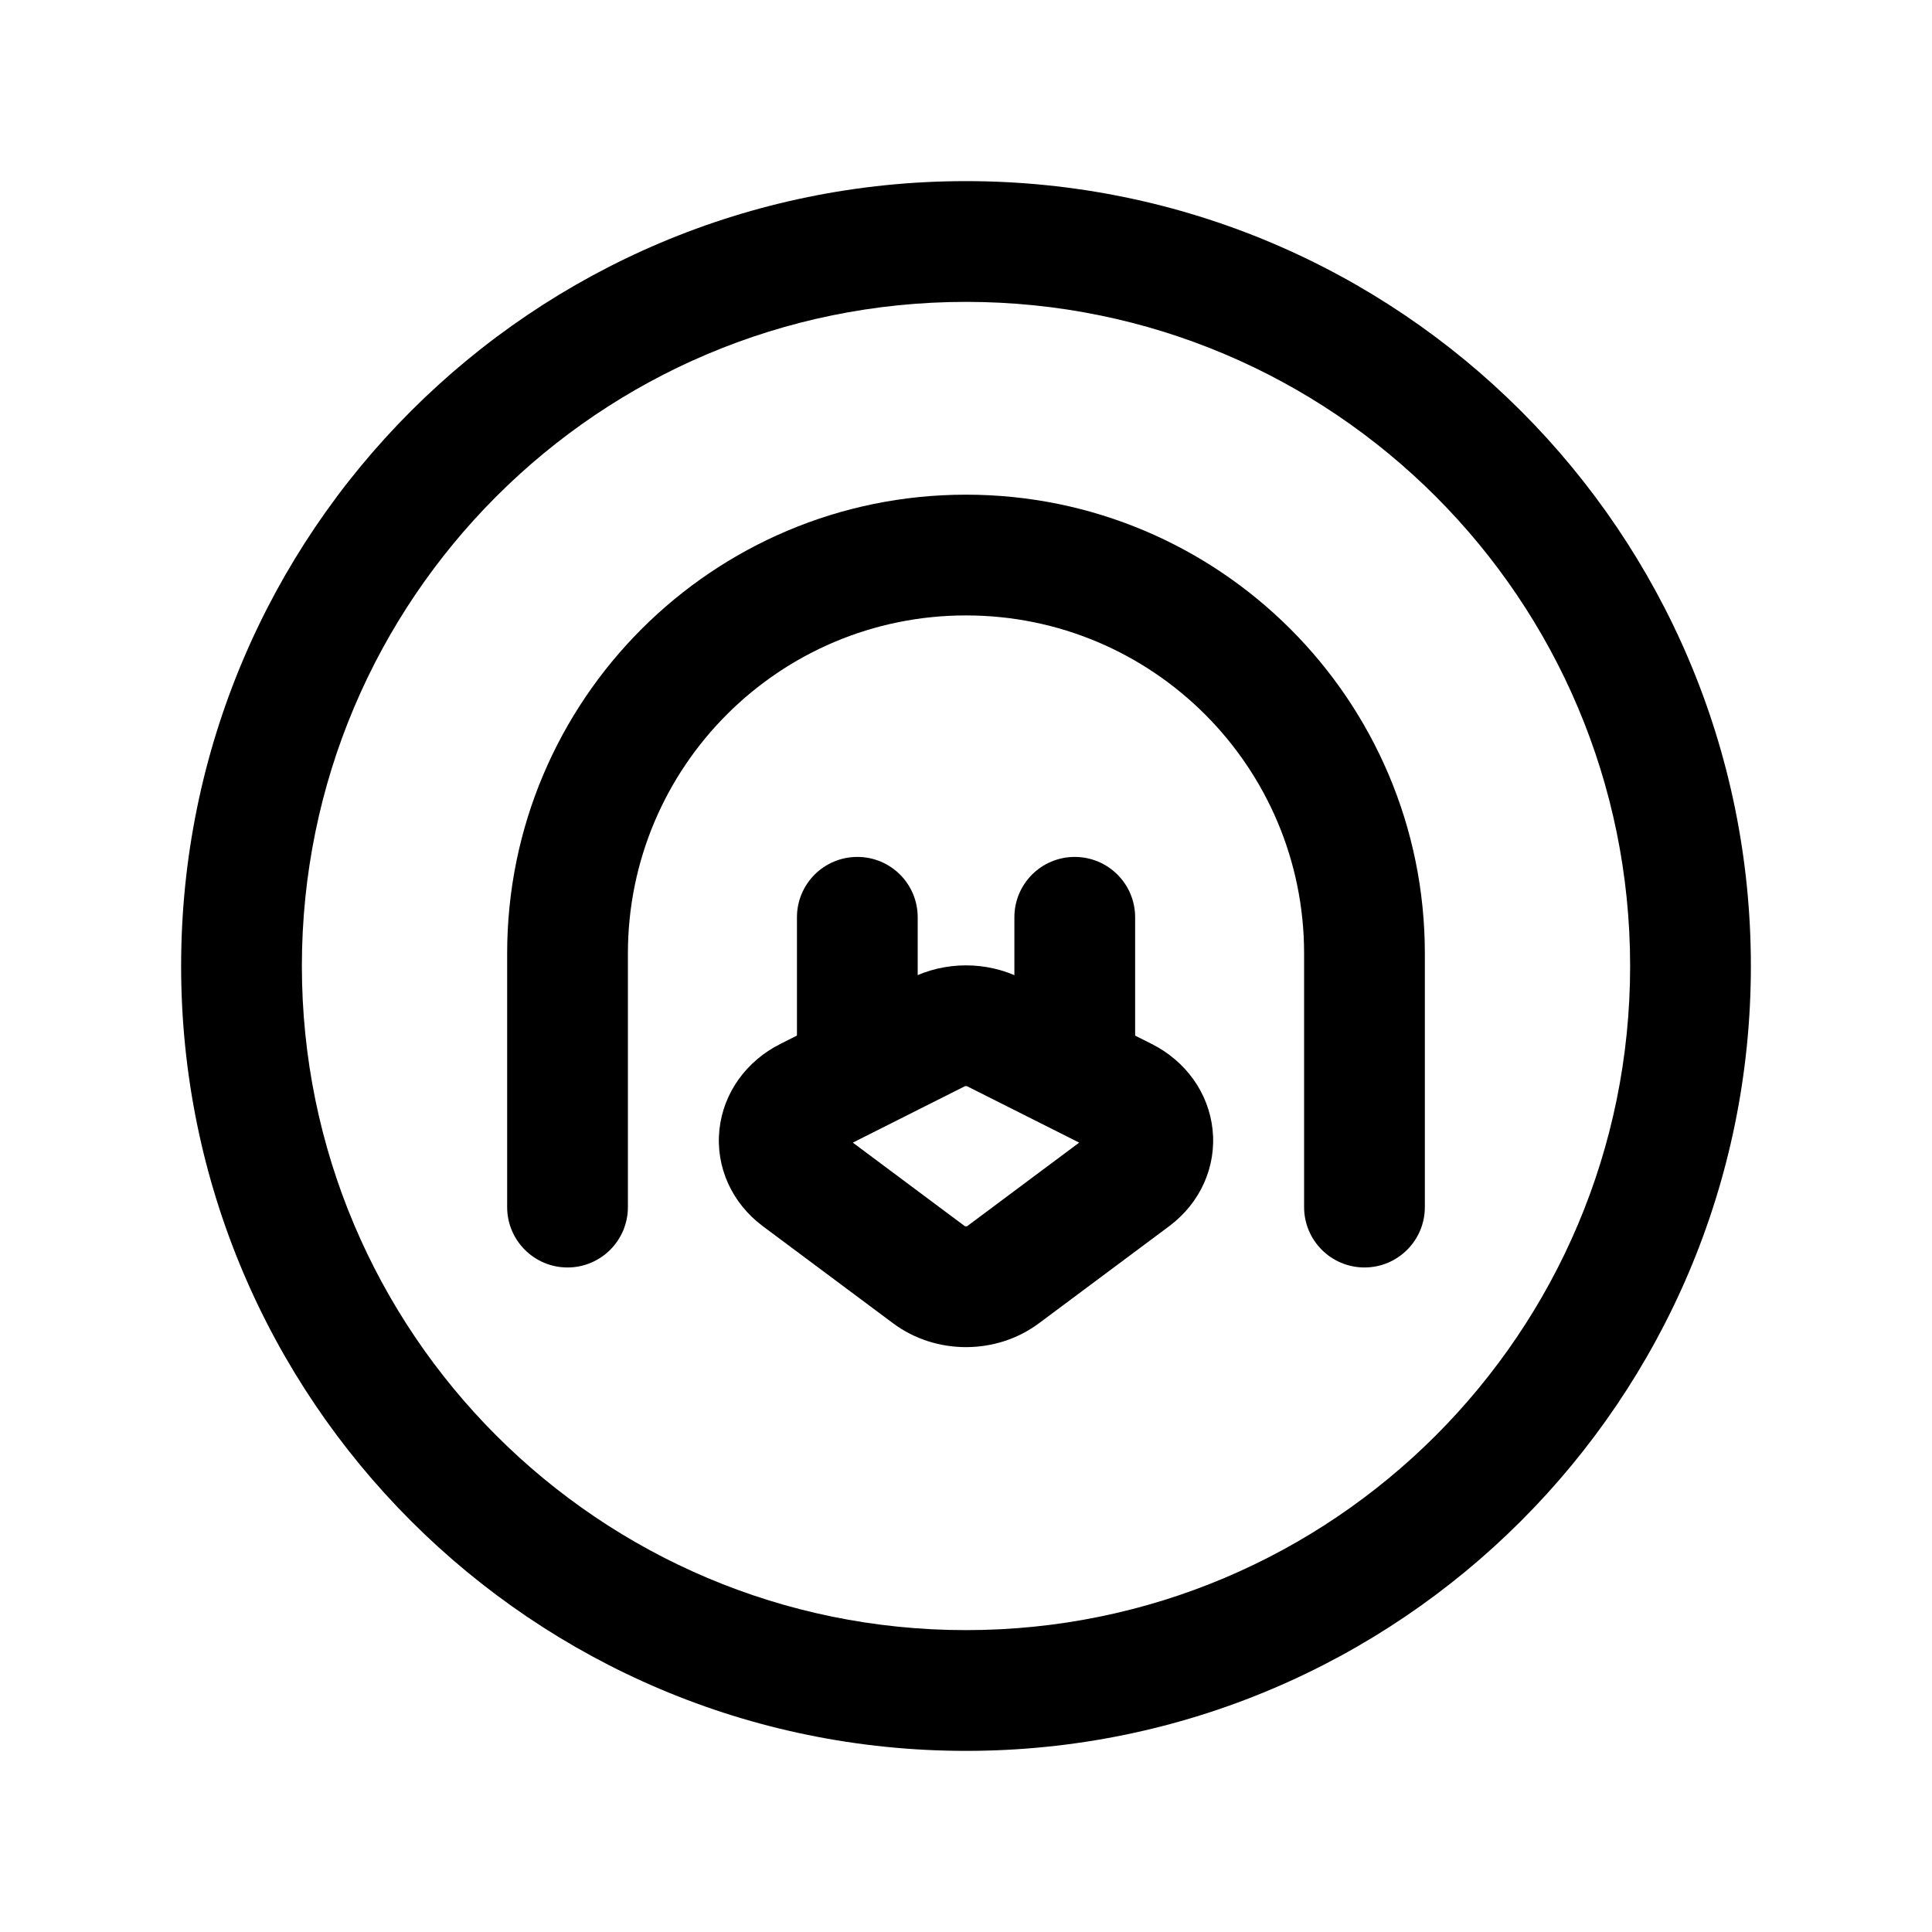 <svg width="24" height="24" viewBox="0 0 24 24" fill="none" xmlns="http://www.w3.org/2000/svg">
<path fill-rule="evenodd" clip-rule="evenodd" d="M12 3.75C7.443 3.75 3.75 7.443 3.75 12C3.75 16.557 7.443 20.25 12 20.25C16.557 20.25 20.25 16.557 20.25 12C20.25 7.443 16.557 3.75 12 3.75ZM2.25 12C2.25 6.615 6.615 2.25 12 2.25C17.385 2.25 21.75 6.615 21.75 12C21.75 17.385 17.385 21.75 12 21.75C6.615 21.75 2.25 17.385 2.25 12Z" fill="black"/>
<path fill-rule="evenodd" clip-rule="evenodd" d="M10.65 10.645C11.065 10.645 11.4 10.98 11.4 11.395V13.086C11.4 13.5 11.065 13.836 10.65 13.836C10.236 13.836 9.9 13.5 9.9 13.086V11.395C9.9 10.98 10.236 10.645 10.65 10.645Z" fill="black"/>
<path fill-rule="evenodd" clip-rule="evenodd" d="M13.351 10.645C13.765 10.645 14.101 10.98 14.101 11.395V13.086C14.101 13.5 13.765 13.836 13.351 13.836C12.936 13.836 12.601 13.5 12.601 13.086V11.395C12.601 10.98 12.936 10.645 13.351 10.645Z" fill="black"/>
<path fill-rule="evenodd" clip-rule="evenodd" d="M6.3 11.845C6.3 8.697 8.852 6.145 12 6.145C15.148 6.145 17.7 8.697 17.7 11.845V14.995C17.7 15.409 17.364 15.745 16.95 15.745C16.536 15.745 16.2 15.409 16.2 14.995V11.845C16.2 9.525 14.319 7.645 12 7.645C9.68 7.645 7.8 9.525 7.8 11.845V14.995C7.8 15.409 7.464 15.745 7.05 15.745C6.636 15.745 6.3 15.409 6.3 14.995V11.845Z" fill="black"/>
<path fill-rule="evenodd" clip-rule="evenodd" d="M11.311 12.154C11.741 11.938 12.259 11.938 12.688 12.154L14.306 12.968C14.728 13.18 15.014 13.574 15.063 14.032C15.112 14.493 14.911 14.944 14.523 15.233L12.905 16.439C12.376 16.833 11.624 16.833 11.095 16.439L9.477 15.233C9.089 14.944 8.888 14.493 8.937 14.032C8.986 13.574 9.272 13.18 9.694 12.968L11.311 12.154ZM11.985 13.494L10.594 14.194L11.987 15.233C11.989 15.234 11.994 15.234 12 15.234C12.006 15.234 12.01 15.234 12.013 15.233L13.406 14.194L12.014 13.494L12.014 13.494C12.014 13.494 12.015 13.494 12.014 13.494C12.014 13.494 12.013 13.494 12.011 13.493C12.008 13.493 12.004 13.492 12 13.492C11.995 13.492 11.991 13.493 11.988 13.493C11.986 13.494 11.985 13.494 11.985 13.494ZM12.014 13.494L12.014 13.494L12.014 13.494Z" fill="black"/>
</svg>